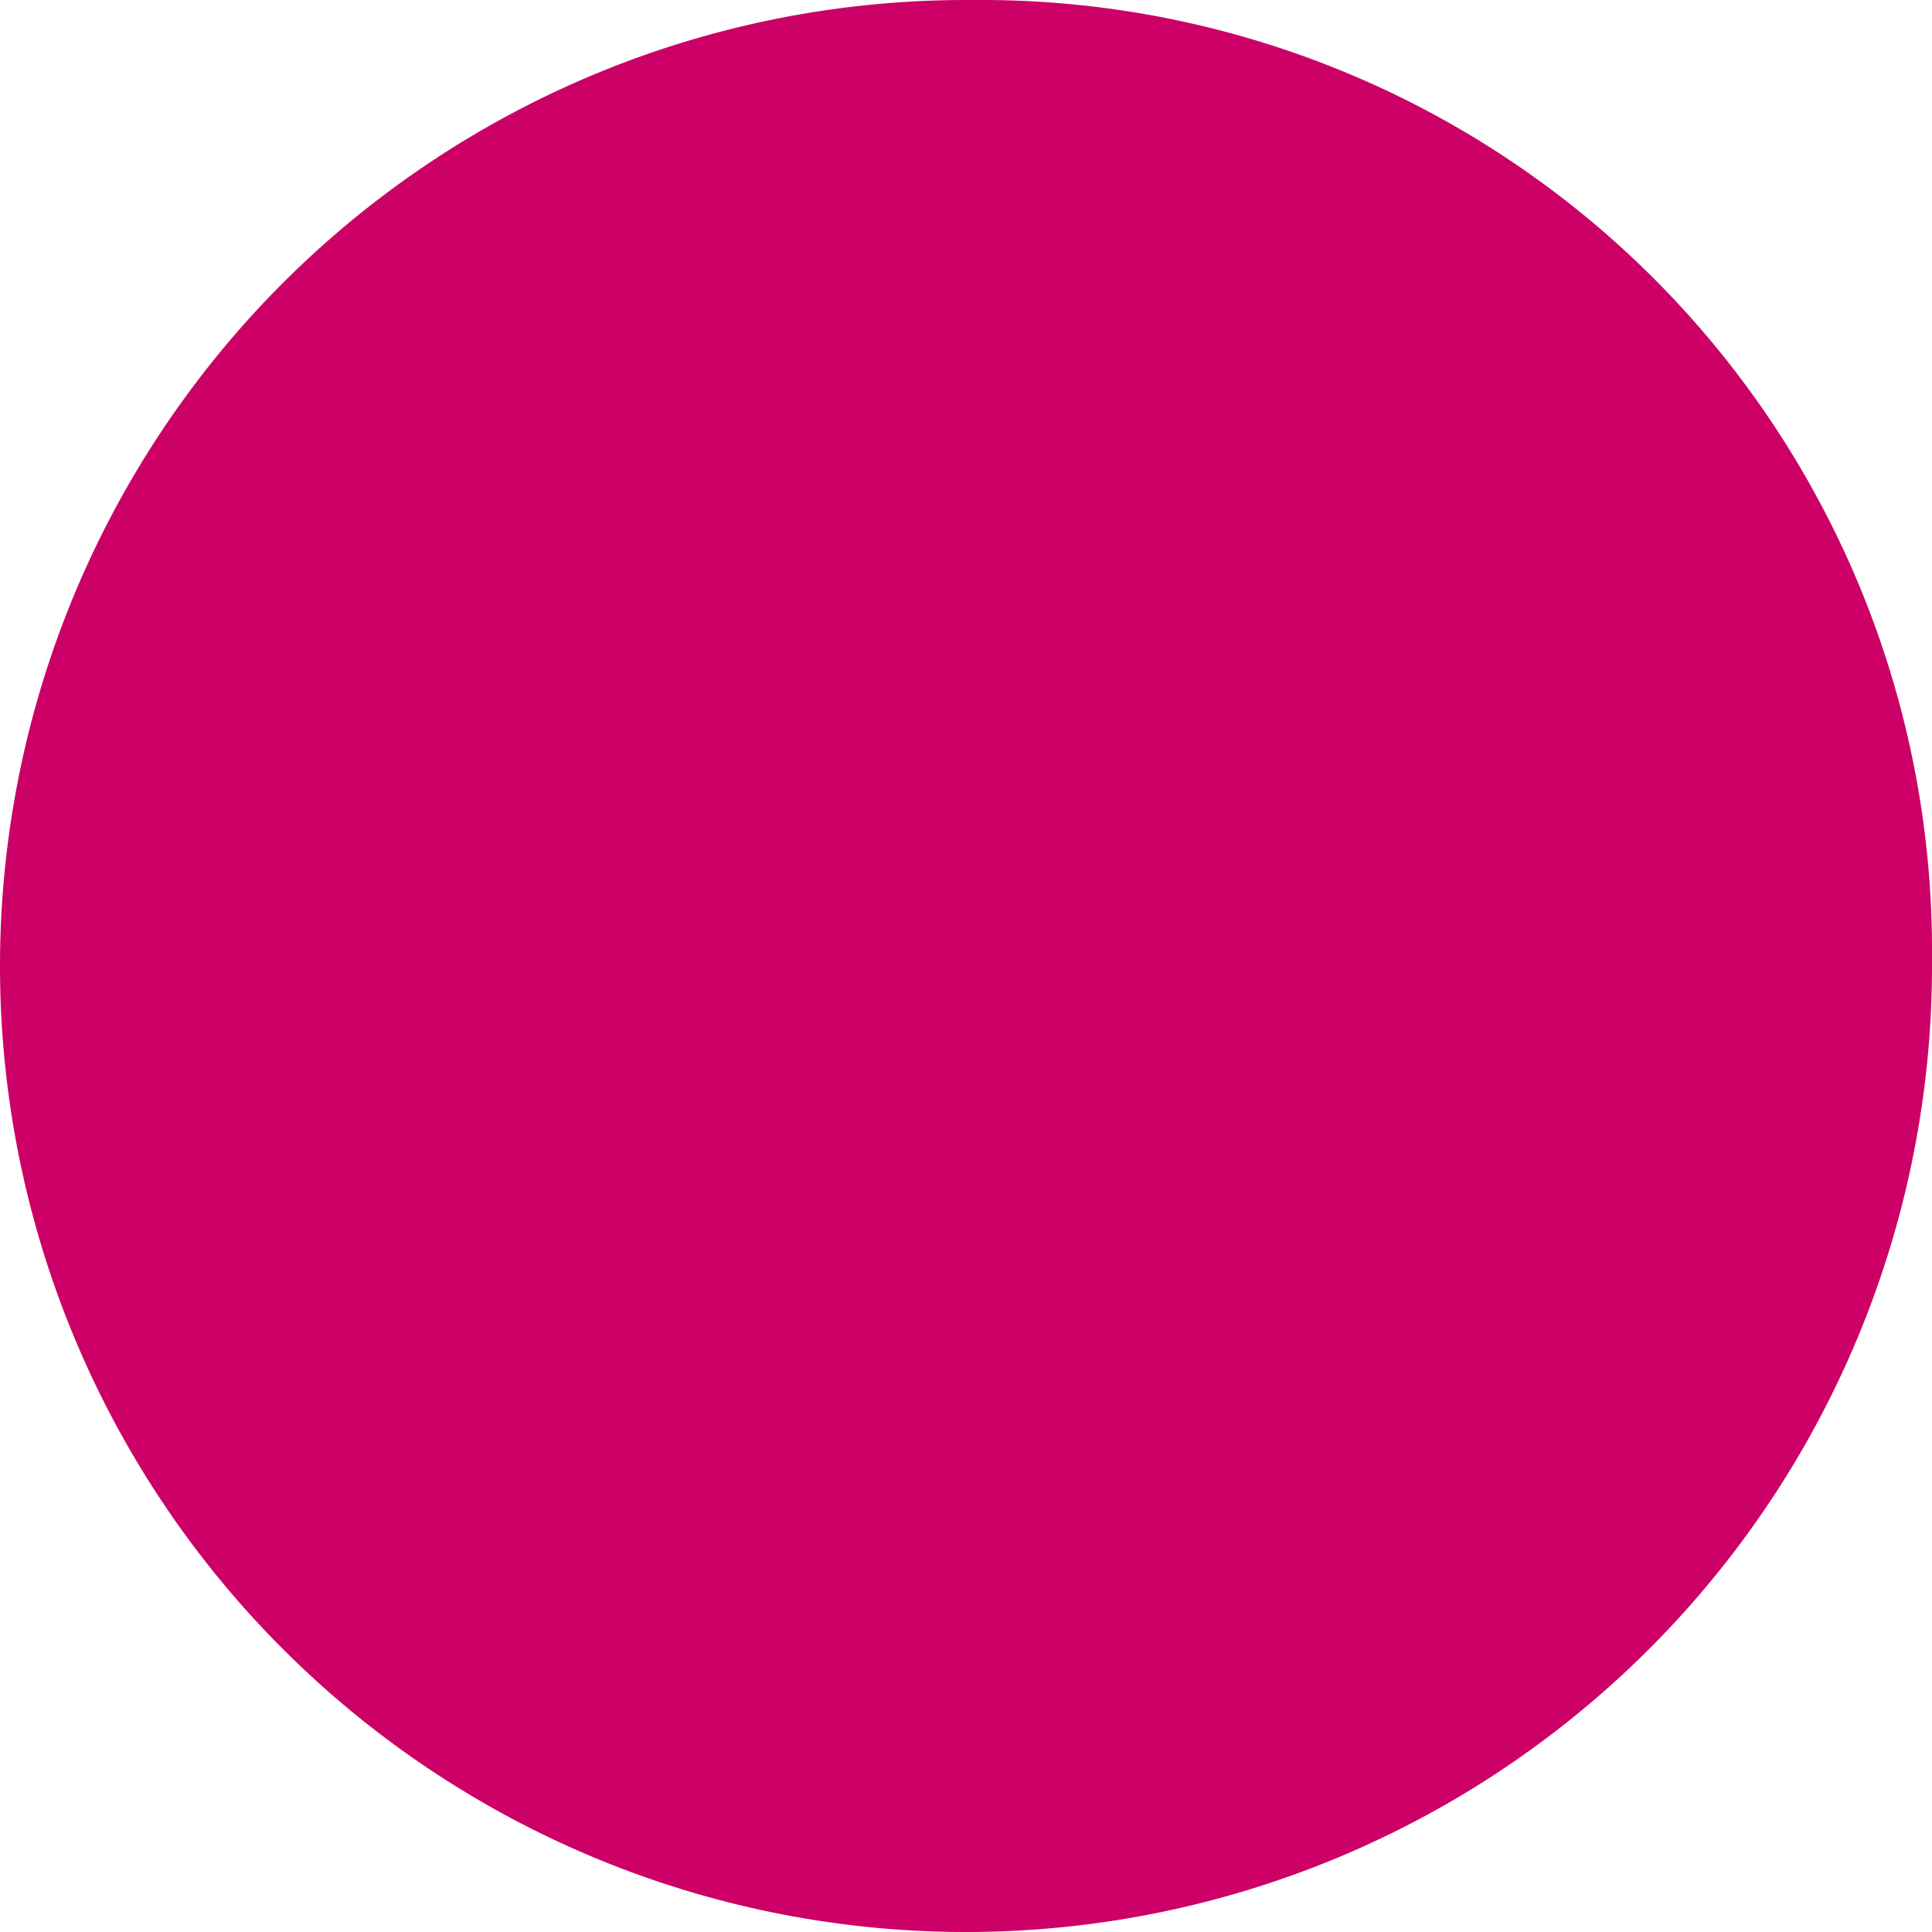 <svg xmlns="http://www.w3.org/2000/svg" viewBox="0 0 16 16"><defs><style>.cls-1{fill:#c06;}</style></defs><title>circle</title><g id="Capa_2" data-name="Capa 2"><g id="Layer_1" data-name="Layer 1"><path class="cls-1" d="M8,0h.13A7.87,7.87,0,0,1,16,7.87V8a8,8,0,0,1-8,8H8A8,8,0,0,1,0,8V8A8,8,0,0,1,8,0Z"/></g></g></svg>